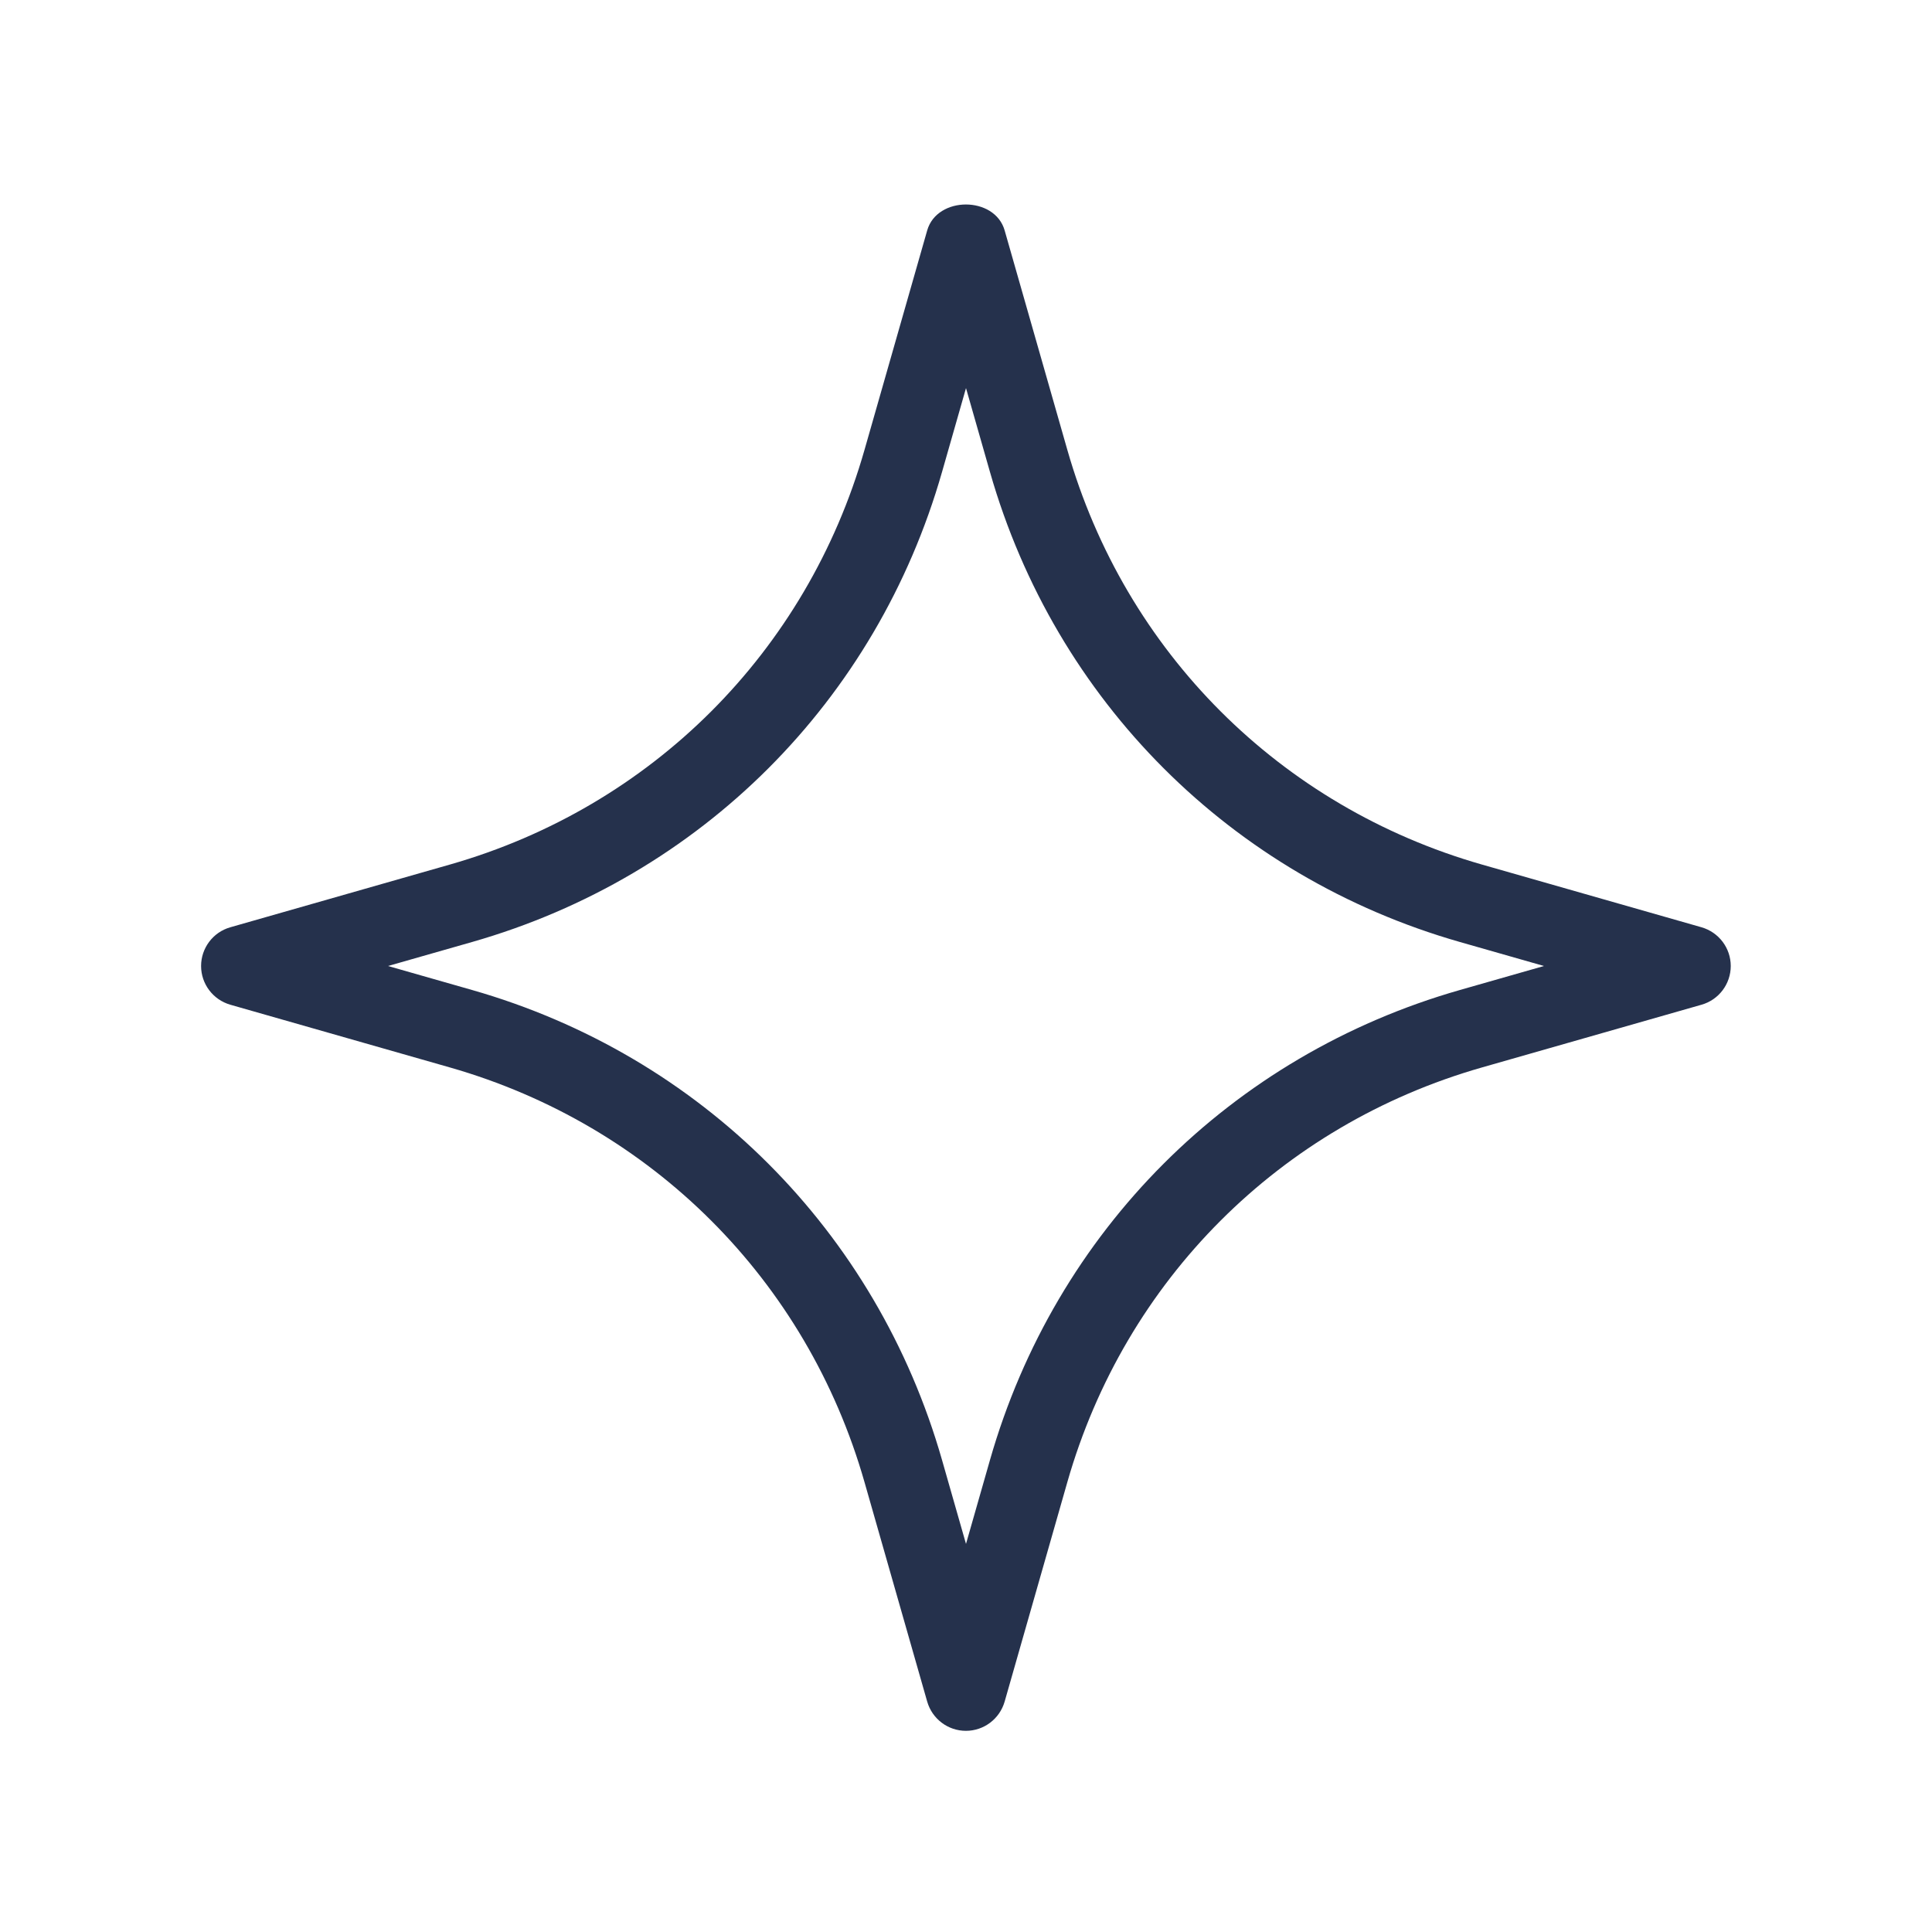 <svg width="24" height="24" viewBox="0 0 24 24" fill="none" xmlns="http://www.w3.org/2000/svg">
<path d="M21.137 11.519L18.41 10.74C15.902 10.023 13.976 8.098 13.259 5.589L12.48 2.862C12.357 2.433 11.641 2.433 11.518 2.862L10.739 5.589C10.022 8.098 8.096 10.024 5.588 10.74L2.861 11.519C2.646 11.58 2.498 11.777 2.498 12C2.498 12.223 2.646 12.419 2.861 12.481L5.588 13.26C8.096 13.977 10.022 15.902 10.739 18.411L11.518 21.138C11.58 21.353 11.776 21.501 11.999 21.501C12.222 21.501 12.418 21.353 12.48 21.138L13.259 18.411C13.976 15.902 15.902 13.976 18.41 13.26L21.137 12.481C21.352 12.42 21.5 12.223 21.5 12C21.5 11.777 21.352 11.581 21.137 11.519ZM18.136 12.298C15.293 13.11 13.111 15.292 12.298 18.136L12 19.179L11.702 18.136C10.889 15.293 8.706 13.11 5.864 12.298L4.82 12L5.864 11.702C8.707 10.89 10.889 8.708 11.702 5.864L12 4.821L12.298 5.864C13.111 8.707 15.294 10.89 18.136 11.702L19.18 12L18.136 12.298Z" fill="#25314C"/>
</svg>
